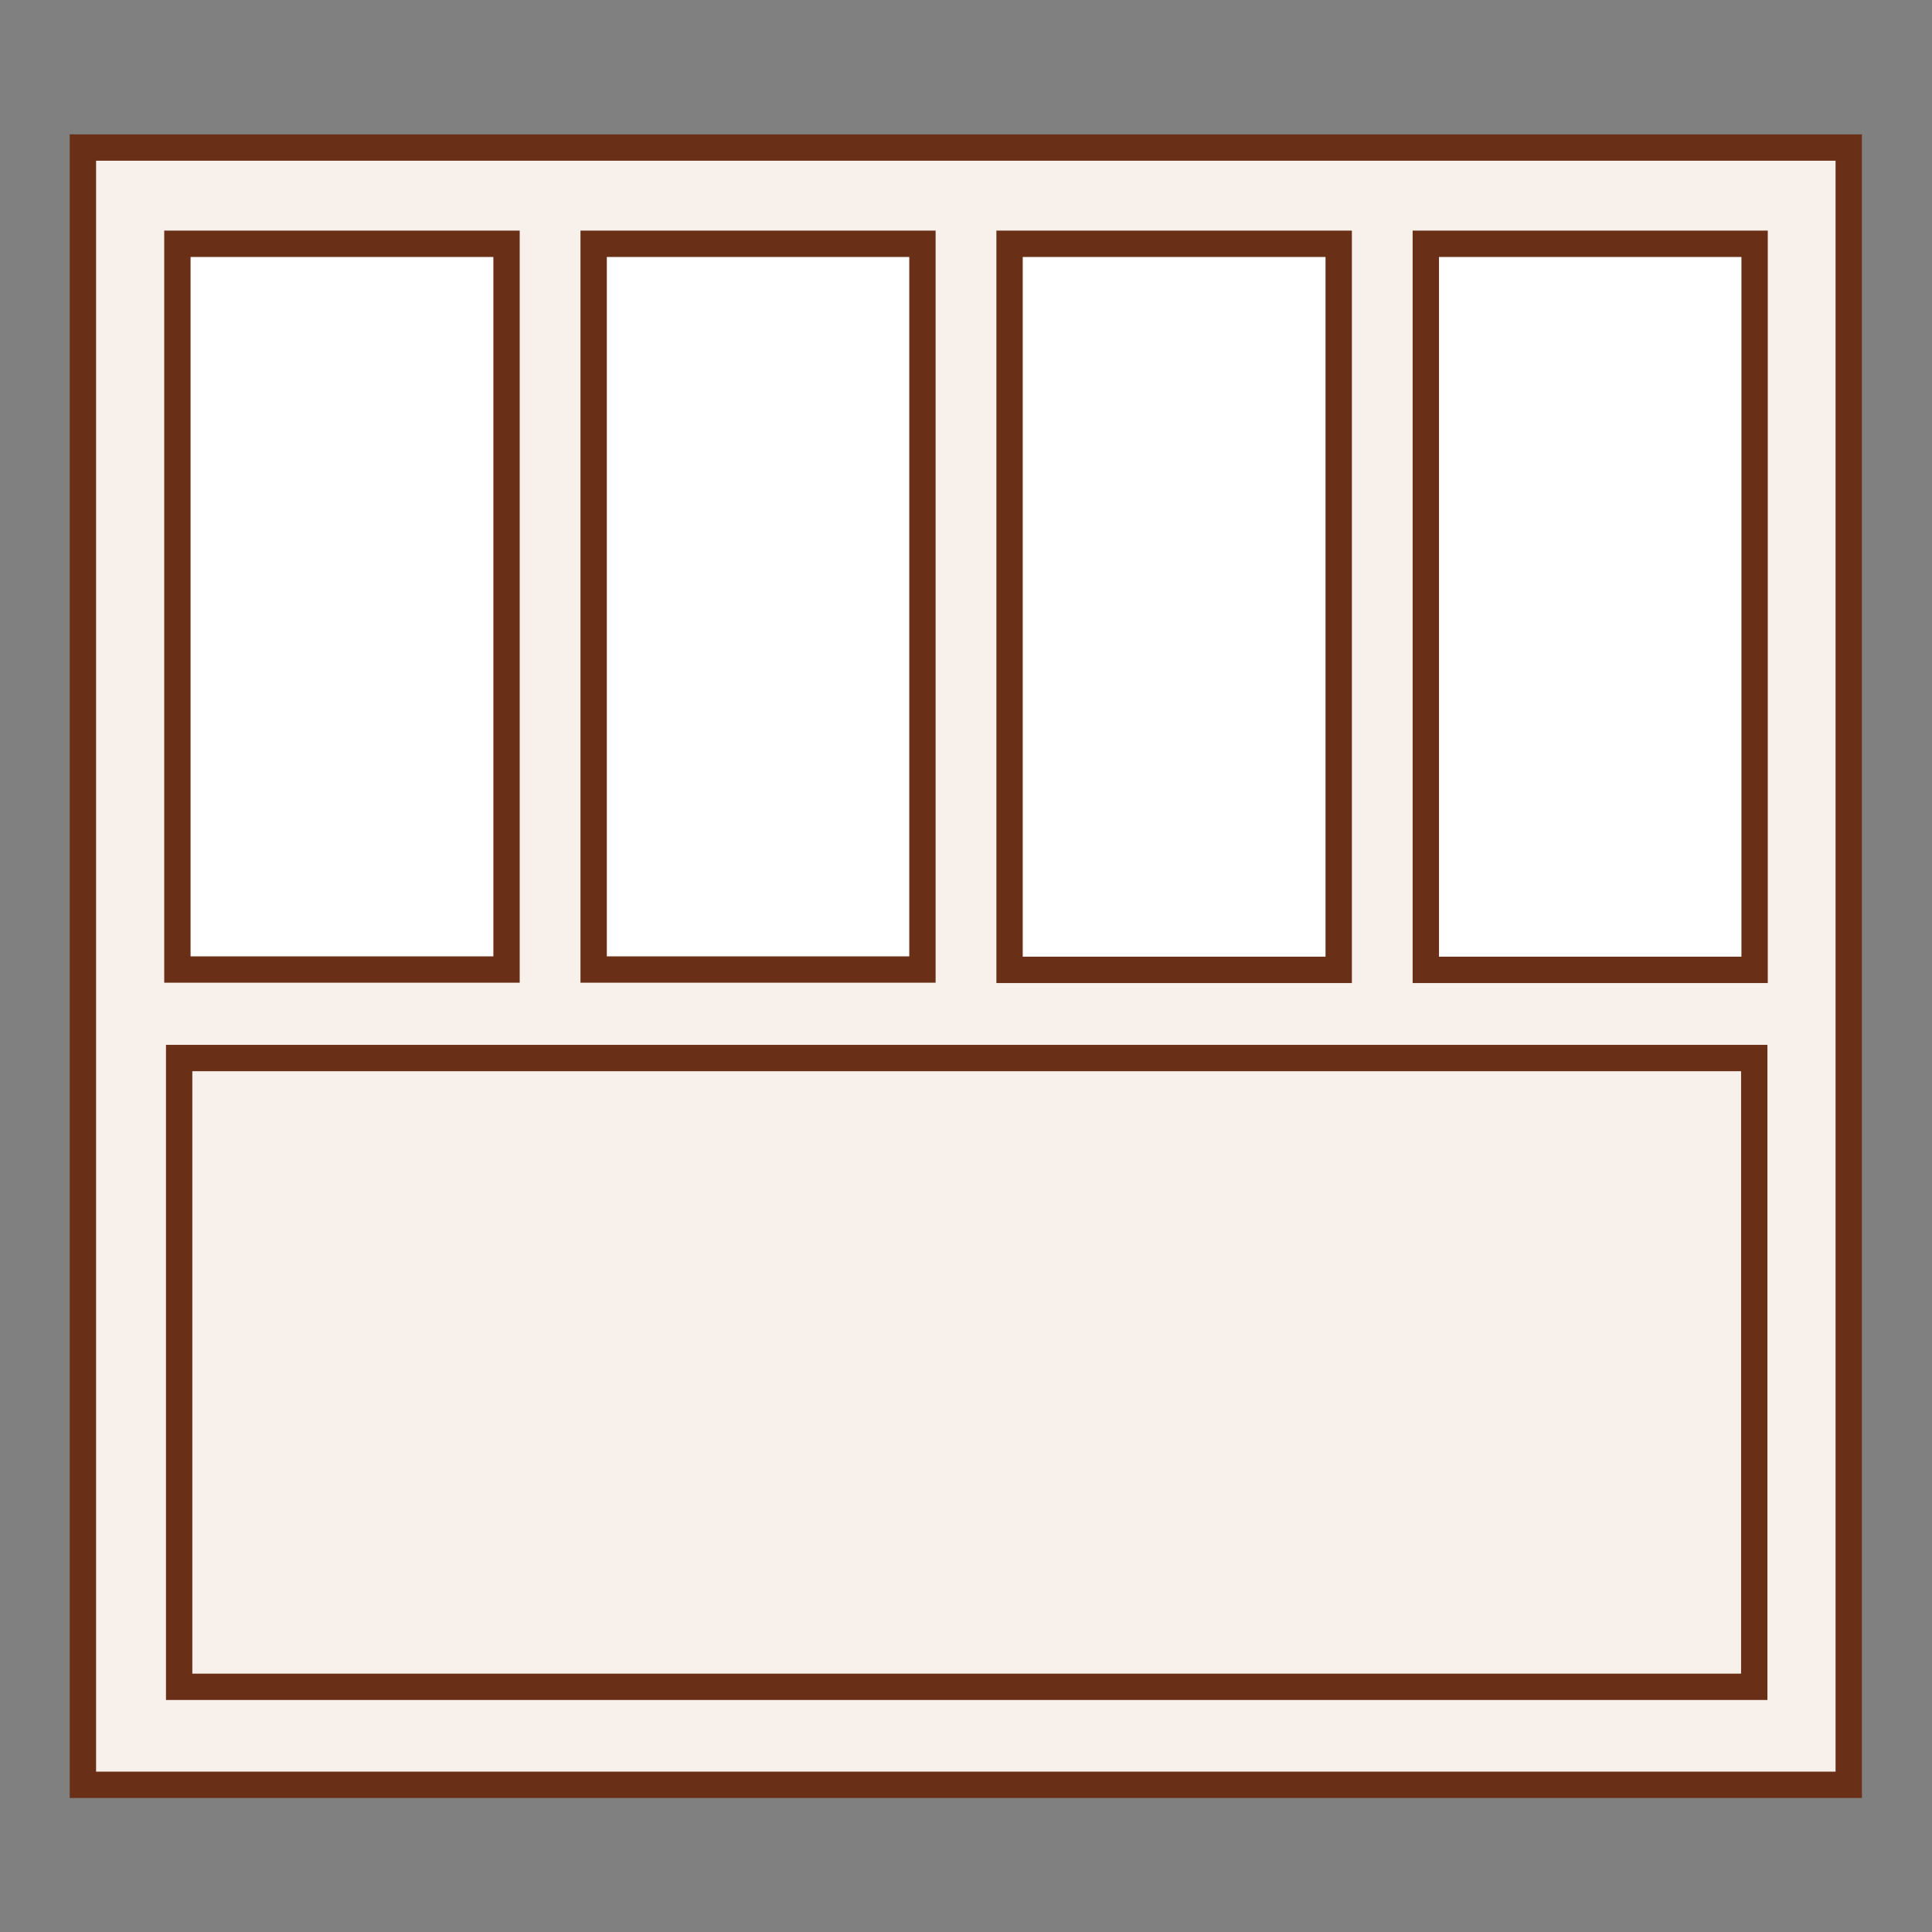 <svg xmlns="http://www.w3.org/2000/svg" width="55" height="55" viewBox="0 0 55 55"><rect x="0" y="0" width="55" height="55" fill="#808080" stroke="none"/><g data-name="Слой 2"><g data-name="Слой 1"><path fill="none" d="M0 0h55v55H0z"/><path fill="#f8f1eb" stroke="#692f17" stroke-miterlimit="10" stroke-width=".75" d="M2.36 4.2h50.27v46.61H2.36z"/><path fill="#f8f1eb" stroke="#692f17" stroke-miterlimit="10" stroke-width=".75" d="M5.1 30.12h44.84v17.9H5.1z"/><path fill="#fff" stroke="#692f17" stroke-miterlimit="10" stroke-width=".75" d="M5.05 6.94h9.37V27.6H5.05zM16.9 6.94h9.36V27.6H16.9zM28.74 6.94h9.37v20.67h-9.37zM40.59 6.94h9.36v20.67h-9.36z"/></g></g></svg>